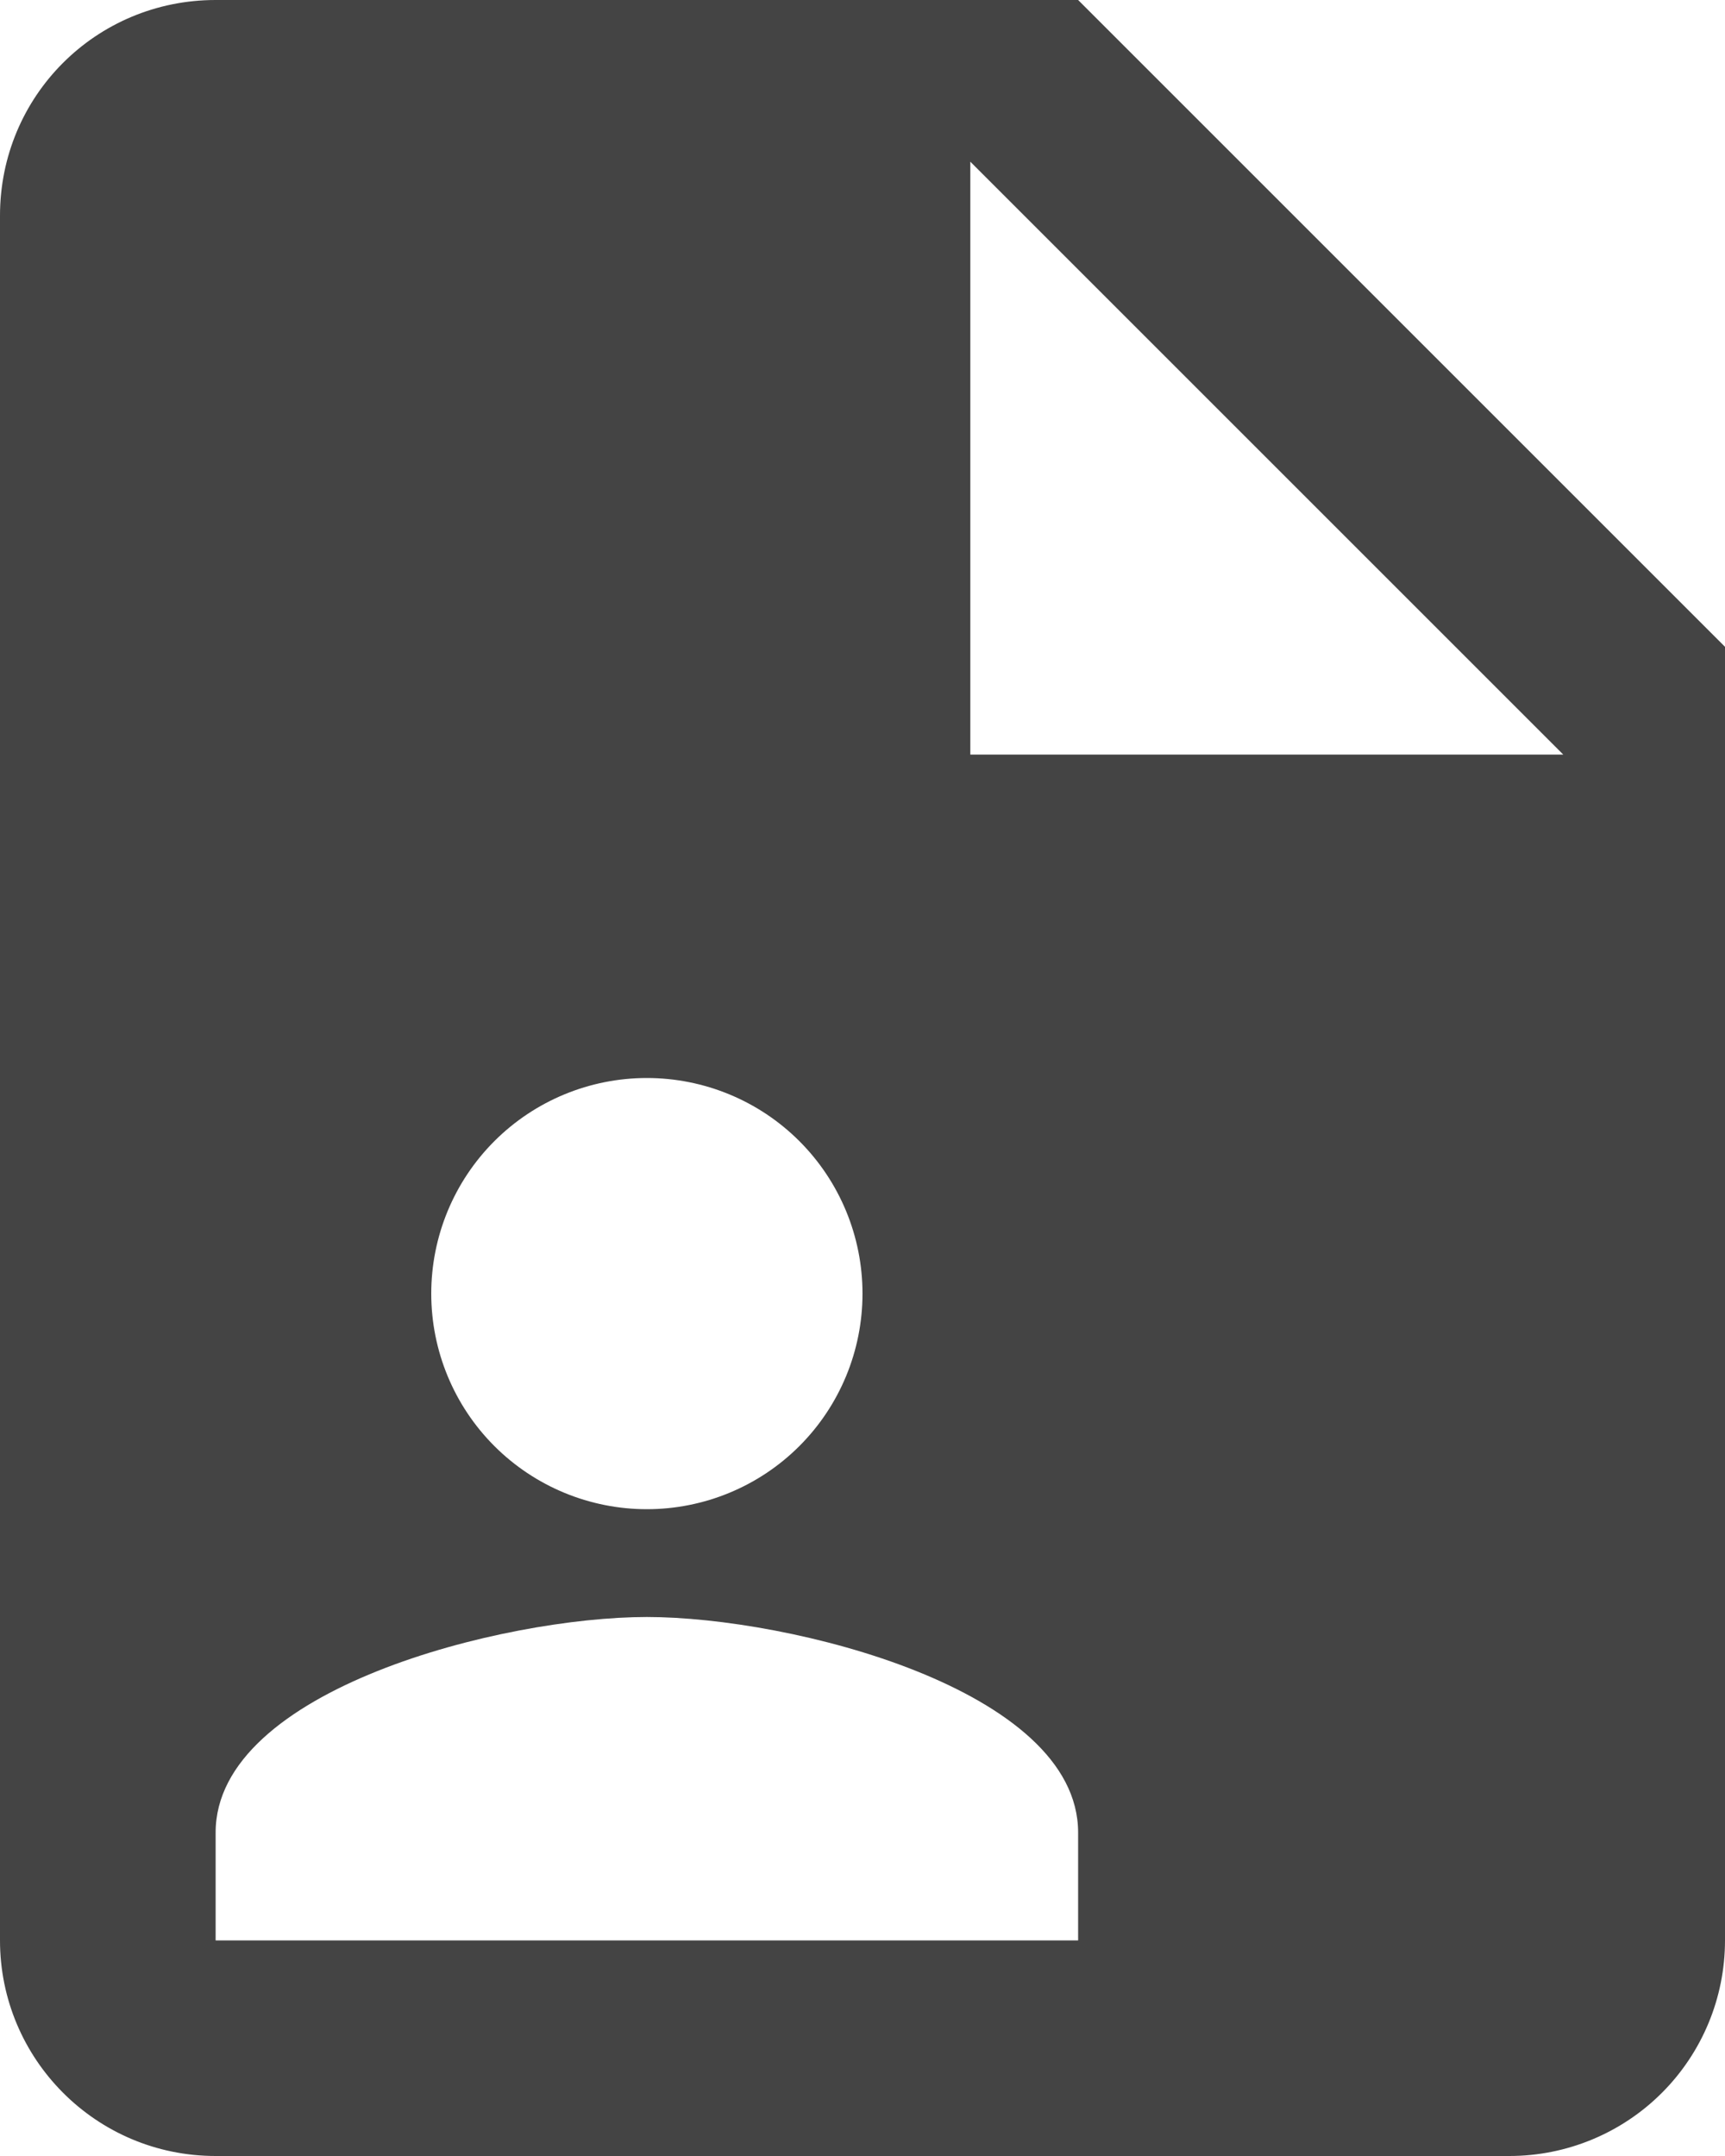<svg width="20" height="25" viewBox="0 0 20 25" fill="none" xmlns="http://www.w3.org/2000/svg">
<path d="M11.25 8.75H18.125L11.25 1.875V8.75ZM2.5 0H12.5L20 7.5V22.5C20 23.163 19.737 23.799 19.268 24.268C18.799 24.737 18.163 25 17.5 25H2.5C1.113 25 0 23.875 0 22.5V2.5C0 1.113 1.113 0 2.5 0ZM12.5 22.5V21.25C12.5 19.587 9.162 18.75 7.5 18.75C5.838 18.75 2.5 19.587 2.5 21.25V22.5H12.5ZM7.5 12.5C6.837 12.5 6.201 12.763 5.732 13.232C5.263 13.701 5 14.337 5 15C5 15.663 5.263 16.299 5.732 16.768C6.201 17.237 6.837 17.5 7.5 17.5C8.163 17.5 8.799 17.237 9.268 16.768C9.737 16.299 10 15.663 10 15C10 14.337 9.737 13.701 9.268 13.232C8.799 12.763 8.163 12.5 7.5 12.5Z" fill="#444444"/>
</svg>
